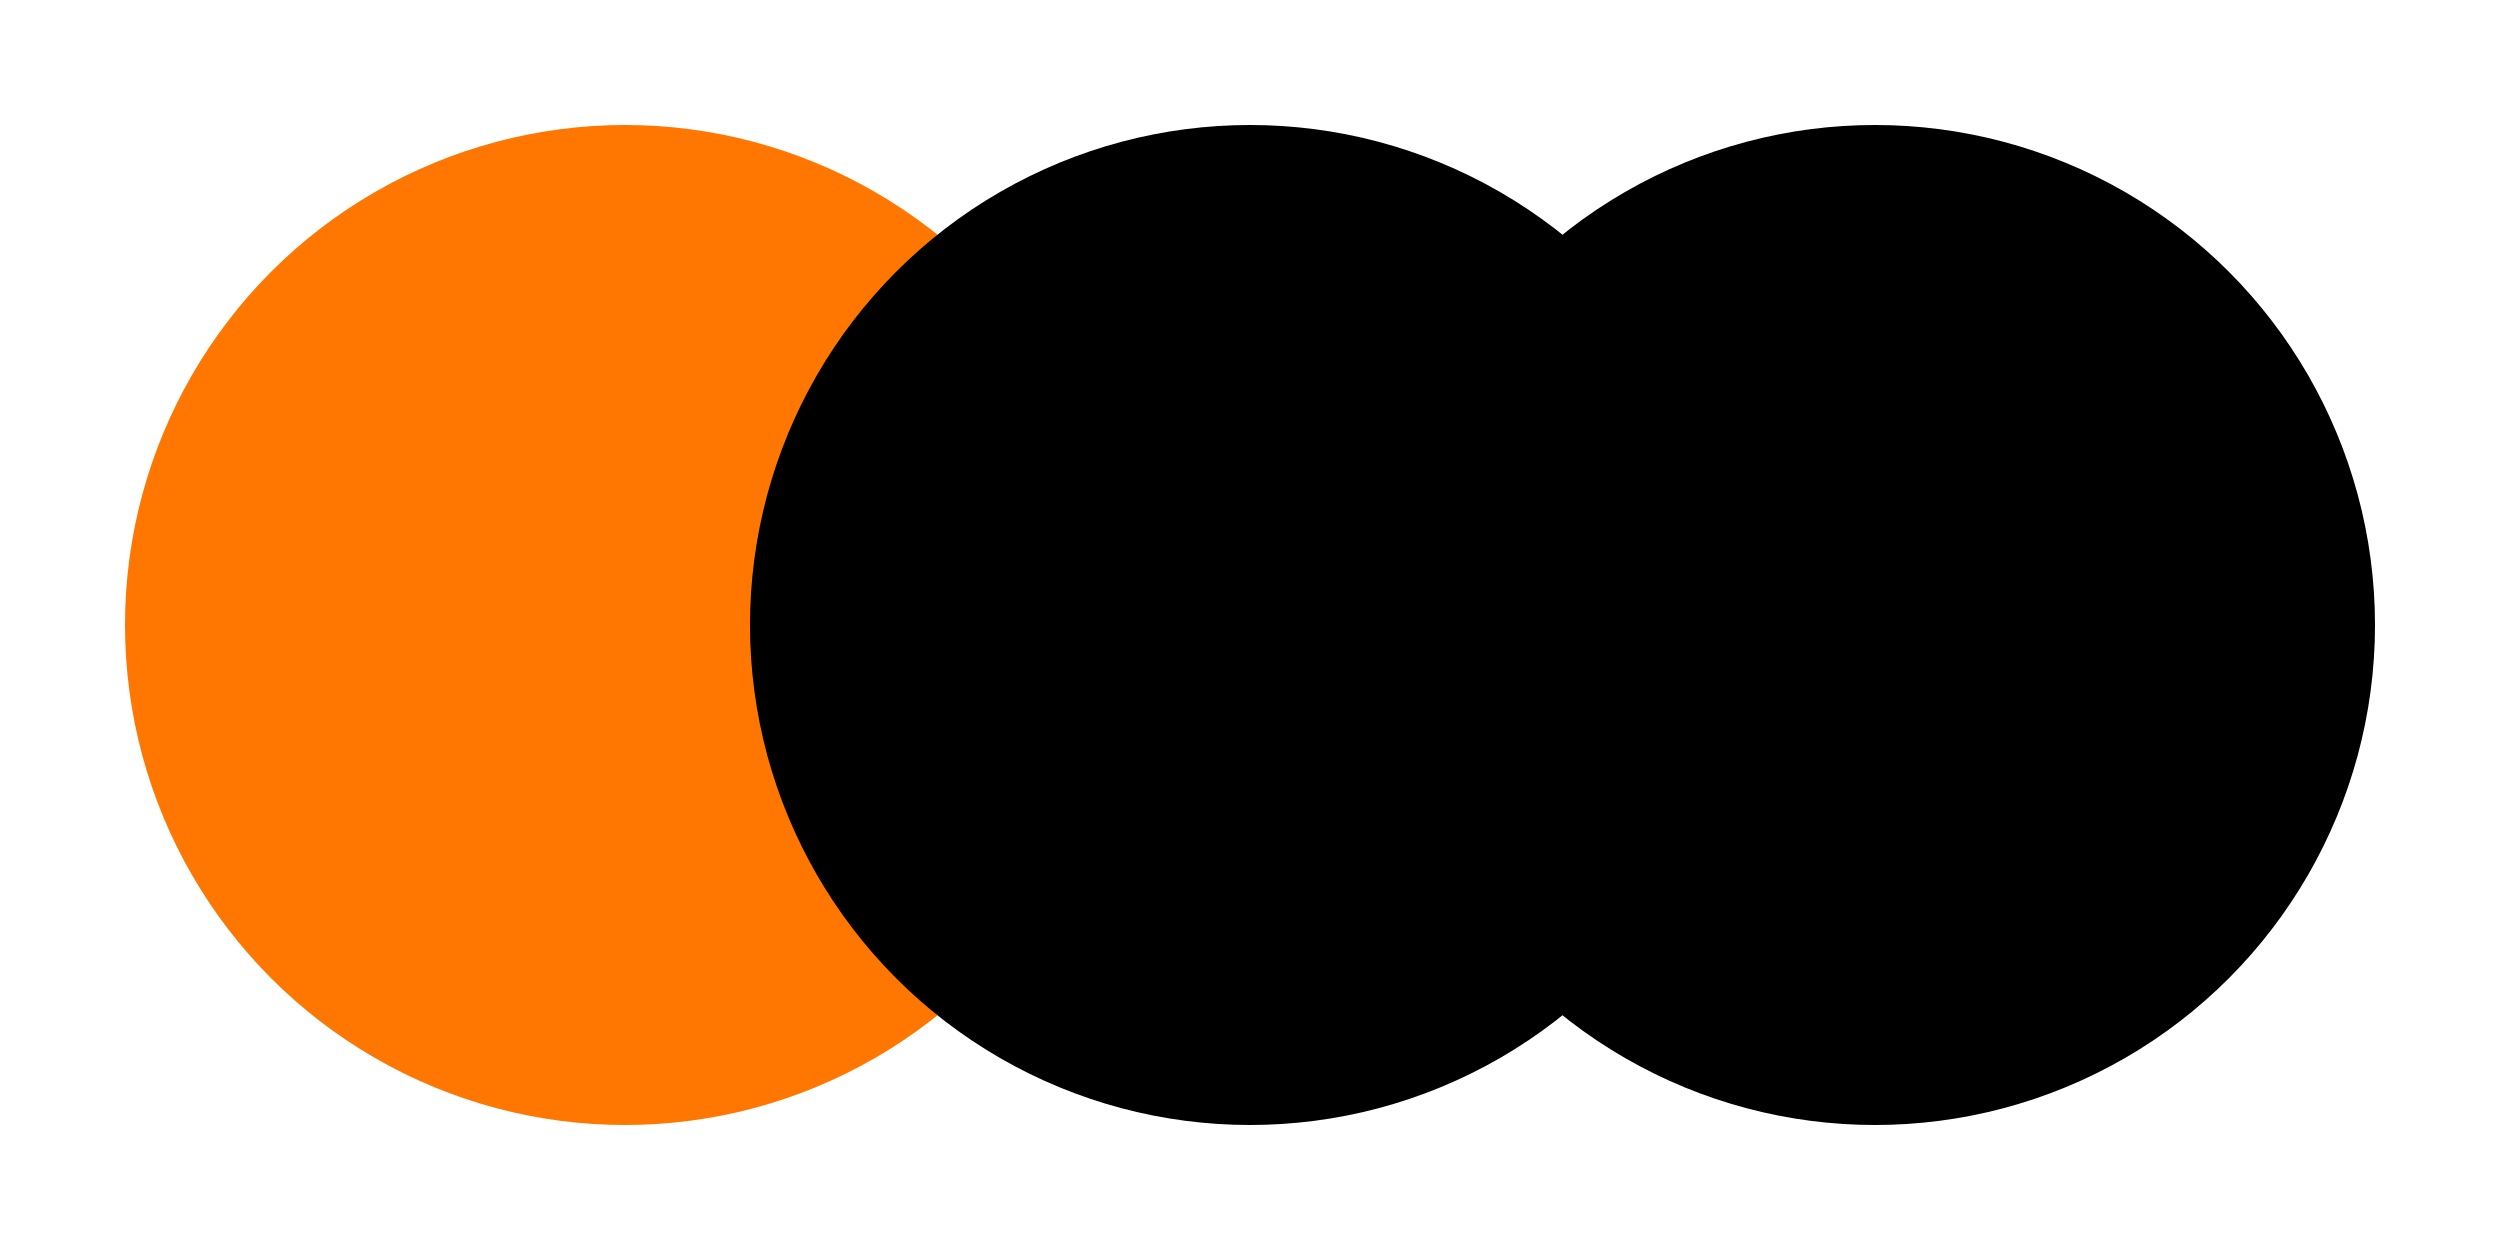 <svg width="300" height="150">

  <circle r="60" cx="75" cy="50%" fill="#ff7700"></circle>

  <circle r="60" cx="150" cy="50%" fill="hsla(50, 100%, 50%, 0.5)"></circle>

  <circle class="shape-opacity" r="60" cx="225" cy="50%"></circle>

</svg>